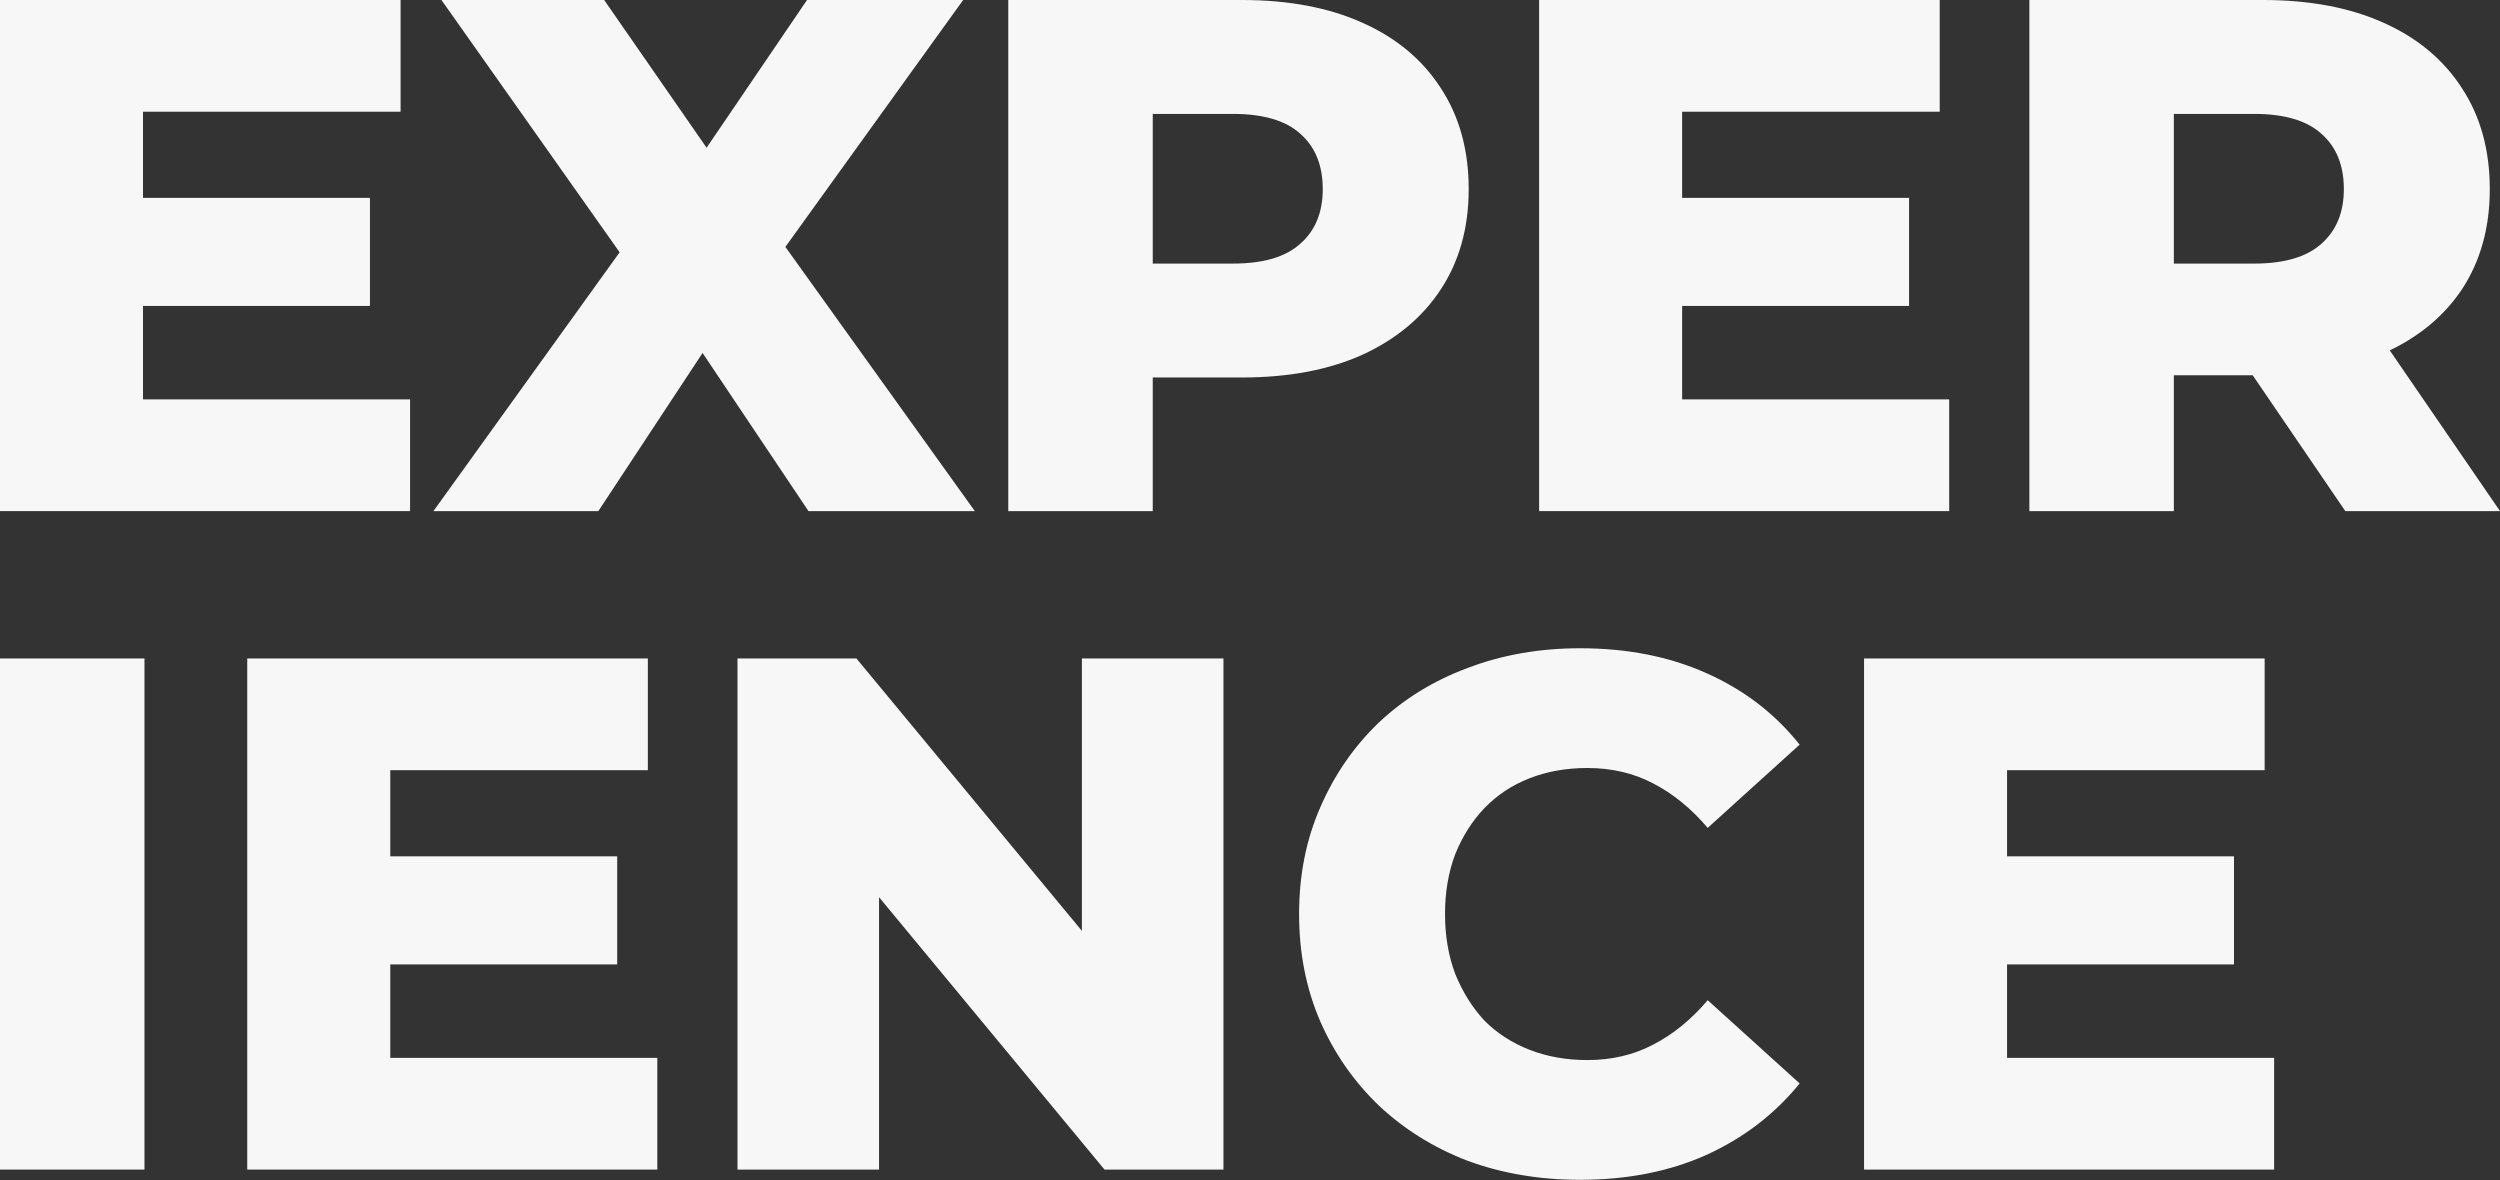 <svg width="430" height="203" viewBox="0 0 430 203" fill="none" xmlns="http://www.w3.org/2000/svg">
<rect x="0" y="0" width="430" height="203" fill="#333333" stroke="none"/>
<path d="M22.841 34.034H63.629V52.62H22.841V34.034ZM24.598 68.695H70.532V87.91H0V0H68.9V19.215H24.598V68.695Z" fill="#F7F7F7"/>
<path d="M74.55 87.91L112.953 34.536L112.828 52.244L75.93 0H103.917L127.512 34.034L115.589 34.159L138.807 0H165.664L128.767 51.239V33.657L167.672 87.91H139.058L115.087 52.118H126.508L102.913 87.91H74.55Z" fill="#F7F7F7"/>
<path d="M173.423 87.91V0H213.583C221.615 0 228.518 1.298 234.291 3.893C240.148 6.489 244.666 10.256 247.845 15.196C251.025 20.052 252.614 25.829 252.614 32.527C252.614 39.141 251.025 44.876 247.845 49.732C244.666 54.588 240.148 58.356 234.291 61.035C228.518 63.63 221.615 64.928 213.583 64.928H187.228L198.272 54.127V87.91H173.423ZM198.272 56.765L187.228 45.337H212.077C217.265 45.337 221.113 44.206 223.623 41.946C226.217 39.685 227.514 36.545 227.514 32.527C227.514 28.424 226.217 25.243 223.623 22.982C221.113 20.722 217.265 19.591 212.077 19.591H187.228L198.272 8.163V56.765Z" fill="#F7F7F7"/>
<path d="M287.571 34.034H328.359V52.62H287.571V34.034ZM289.328 68.695H335.262V87.91H264.73V0H333.63V19.215H289.328V68.695Z" fill="#F7F7F7"/>
<path d="M349.051 87.91V0H389.212C397.244 0 404.147 1.298 409.92 3.893C415.776 6.489 420.295 10.256 423.474 15.196C426.653 20.052 428.243 25.829 428.243 32.527C428.243 39.141 426.653 44.876 423.474 49.732C420.295 54.504 415.776 58.188 409.92 60.784C404.147 63.295 397.244 64.551 389.212 64.551H362.857L373.901 54.127V87.91H349.051ZM403.394 87.91L381.556 55.886H408.037L430 87.91H403.394ZM373.901 56.765L362.857 45.337H387.706C392.893 45.337 396.742 44.206 399.252 41.946C401.846 39.685 403.143 36.545 403.143 32.527C403.143 28.424 401.846 25.243 399.252 22.982C396.742 20.722 392.893 19.591 387.706 19.591H362.857L373.901 8.163V56.765Z" fill="#F7F7F7"/>
<path d="M0 201.168V113.258H24.849V201.168H0Z" fill="#F7F7F7"/>
<path d="M65.37 147.292H106.158V165.879H65.37V147.292ZM67.127 181.954H113.06V201.168H42.528V113.258H111.429V132.473H67.127V181.954Z" fill="#F7F7F7"/>
<path d="M126.85 201.168V113.258H147.307L195.75 171.781H186.087V113.258H210.434V201.168H189.977L141.533 142.645H151.197V201.168H126.85Z" fill="#F7F7F7"/>
<path d="M271.762 202.927C264.818 202.927 258.375 201.838 252.435 199.661C246.578 197.401 241.474 194.219 237.124 190.117C232.857 186.014 229.51 181.2 227.083 175.674C224.657 170.065 223.444 163.911 223.444 157.213C223.444 150.515 224.657 144.404 227.083 138.878C229.51 133.268 232.857 128.412 237.124 124.31C241.474 120.207 246.578 117.068 252.435 114.891C258.375 112.63 264.818 111.5 271.762 111.5C279.878 111.5 287.115 112.923 293.474 115.77C299.916 118.617 305.271 122.719 309.538 128.077L293.725 142.394C290.88 139.045 287.743 136.492 284.312 134.733C280.965 132.975 277.2 132.096 273.017 132.096C269.419 132.096 266.114 132.682 263.102 133.854C260.09 135.026 257.497 136.743 255.321 139.003C253.23 141.18 251.556 143.817 250.301 146.915C249.13 150.013 248.544 153.446 248.544 157.213C248.544 160.981 249.13 164.414 250.301 167.511C251.556 170.609 253.23 173.288 255.321 175.549C257.497 177.726 260.09 179.4 263.102 180.572C266.114 181.744 269.419 182.33 273.017 182.33C277.2 182.33 280.965 181.451 284.312 179.693C287.743 177.935 290.88 175.381 293.725 172.032L309.538 186.349C305.271 191.624 299.916 195.726 293.474 198.657C287.115 201.503 279.878 202.927 271.762 202.927Z" fill="#F7F7F7"/>
<path d="M343.459 147.292H384.247V165.879H343.459V147.292ZM345.216 181.954H391.149V201.168H320.617V113.258H389.518V132.473H345.216V181.954Z" fill="#F7F7F7"/>
</svg>
